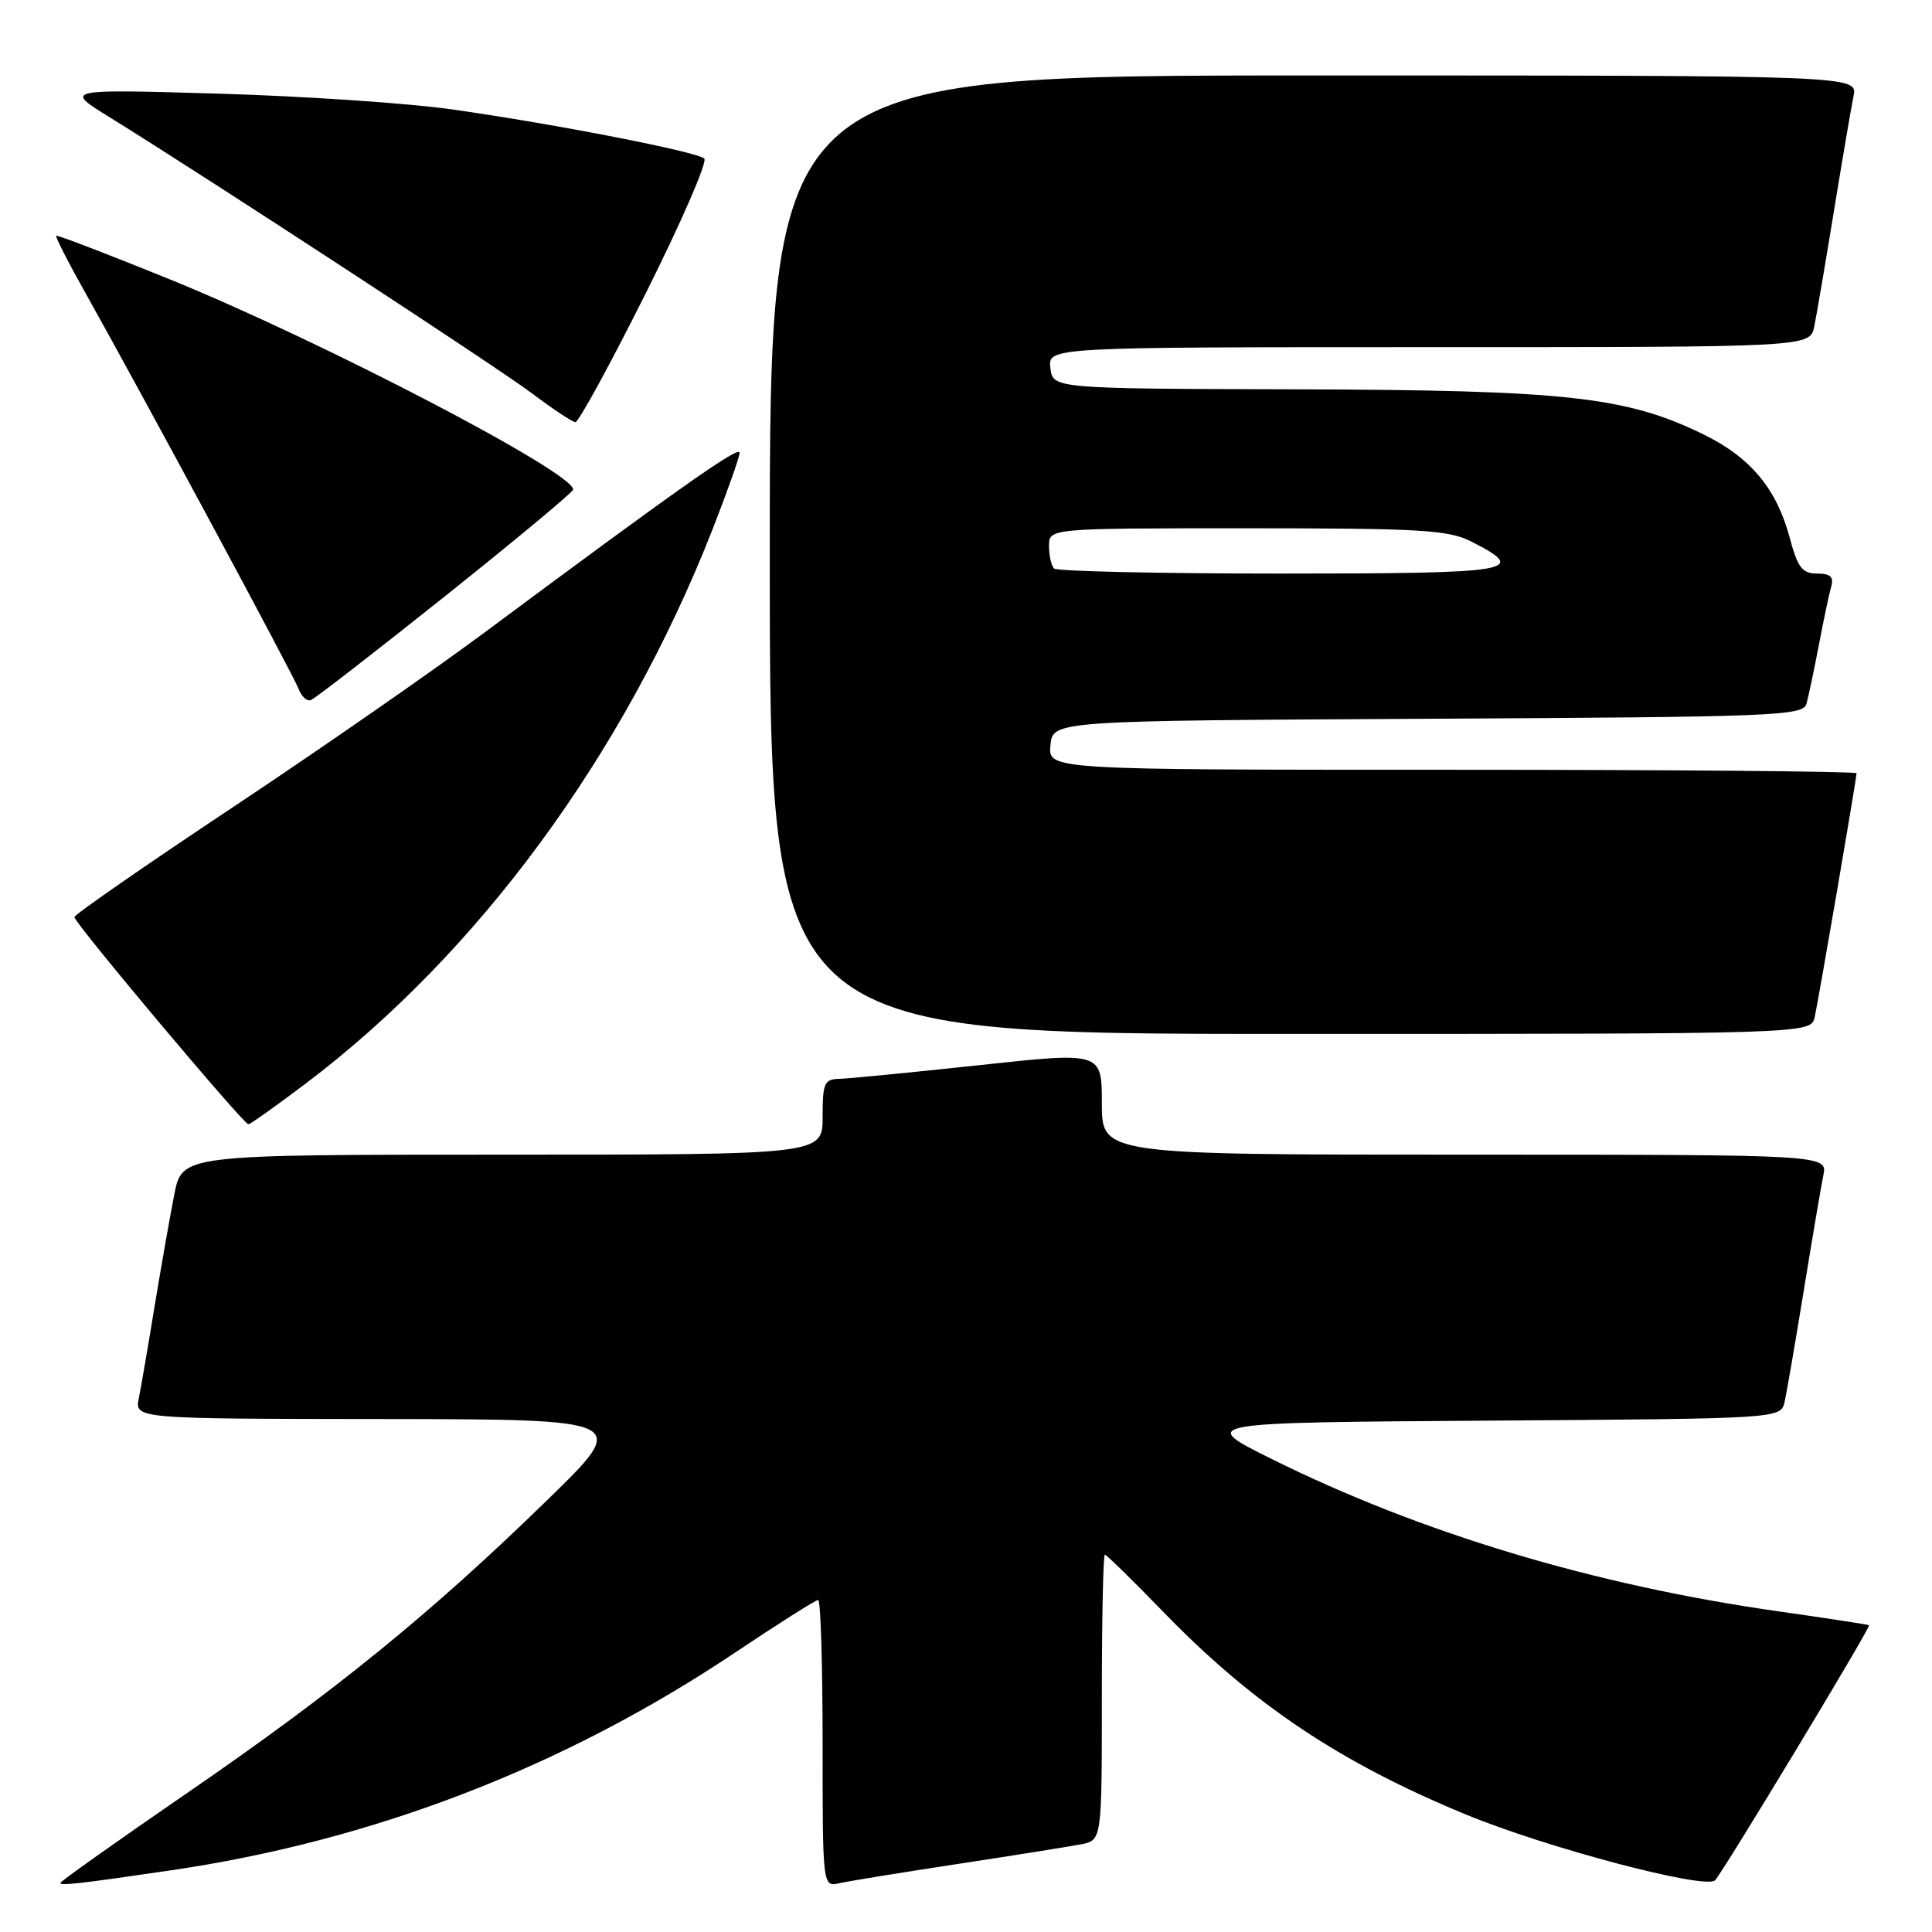<?xml version="1.0" encoding="UTF-8" standalone="no"?>
<!DOCTYPE svg PUBLIC "-//W3C//DTD SVG 1.1//EN" "http://www.w3.org/Graphics/SVG/1.1/DTD/svg11.dtd" >
<svg xmlns="http://www.w3.org/2000/svg" xmlns:xlink="http://www.w3.org/1999/xlink" version="1.1" viewBox="0 0 256 256">
 <g >
 <path fill="currentColor"
d=" M 22.50 247.85 C 49.34 243.94 74.64 234.19 97.26 219.07 C 103.07 215.18 108.09 212.00 108.41 212.00 C 108.74 212.00 109.00 220.56 109.00 231.02 C 109.00 250.04 109.00 250.04 111.25 249.53 C 112.49 249.25 119.58 248.10 127.00 246.97 C 134.43 245.84 141.74 244.67 143.25 244.38 C 146.00 243.84 146.00 243.84 146.00 224.92 C 146.00 214.51 146.18 206.00 146.40 206.00 C 146.61 206.00 150.10 209.41 154.15 213.59 C 166.00 225.82 177.53 233.54 194.21 240.42 C 204.96 244.86 225.99 250.41 227.25 249.15 C 228.26 248.14 247.92 215.59 247.66 215.35 C 247.57 215.27 242.10 214.43 235.50 213.49 C 211.21 210.03 188.23 203.12 168.52 193.33 C 158.79 188.50 158.79 188.50 197.38 188.24 C 235.97 187.98 235.97 187.98 236.47 185.74 C 236.75 184.51 237.89 177.88 239.01 171.00 C 240.13 164.12 241.29 157.26 241.60 155.75 C 242.16 153.00 242.16 153.00 194.08 153.00 C 146.00 153.00 146.00 153.00 146.00 146.19 C 146.00 139.38 146.00 139.38 129.75 141.14 C 120.81 142.10 112.49 142.92 111.25 142.95 C 109.22 142.99 109.00 143.50 109.00 148.00 C 109.00 153.00 109.00 153.00 66.57 153.00 C 24.14 153.00 24.14 153.00 23.10 158.25 C 22.53 161.14 21.36 167.78 20.50 173.00 C 19.65 178.22 18.70 183.74 18.40 185.25 C 17.84 188.00 17.84 188.00 50.67 188.03 C 83.50 188.07 83.50 188.07 72.50 198.78 C 57.07 213.81 44.38 224.13 24.86 237.54 C 15.59 243.91 8.00 249.29 8.00 249.50 C 8.00 249.89 10.57 249.60 22.50 247.85 Z  M 40.41 143.65 C 63.37 126.32 82.62 100.13 94.37 70.26 C 96.36 65.17 98.00 60.55 98.00 59.99 C 98.00 59.00 89.99 64.64 64.00 83.96 C 57.12 89.07 42.14 99.46 30.71 107.06 C 19.27 114.66 9.89 121.17 9.86 121.52 C 9.79 122.22 32.23 148.93 32.91 148.97 C 33.14 148.99 36.51 146.59 40.41 143.65 Z  M 240.46 134.75 C 241.01 132.25 246.00 103.18 246.00 102.46 C 246.00 102.21 221.90 102.00 192.44 102.00 C 138.87 102.00 138.87 102.00 139.19 98.75 C 139.50 95.50 139.50 95.50 189.19 95.24 C 235.42 95.00 238.91 94.86 239.37 93.24 C 239.64 92.28 240.37 88.80 241.00 85.50 C 241.63 82.20 242.36 78.71 242.64 77.75 C 243.01 76.44 242.55 76.00 240.77 76.00 C 238.81 76.00 238.21 75.22 237.15 71.27 C 235.41 64.75 231.96 60.62 225.74 57.57 C 215.52 52.57 207.58 51.69 172.00 51.59 C 139.50 51.50 139.50 51.50 139.18 48.75 C 138.87 46.00 138.87 46.00 189.35 46.00 C 239.84 46.00 239.84 46.00 240.40 43.25 C 240.71 41.74 241.88 34.88 243.00 28.00 C 244.12 21.12 245.29 14.26 245.60 12.75 C 246.16 10.00 246.16 10.00 174.08 10.00 C 102.00 10.00 102.00 10.00 102.00 73.50 C 102.00 137.00 102.00 137.00 170.98 137.00 C 239.96 137.00 239.96 137.00 240.46 134.75 Z  M 58.98 78.99 C 68.28 71.57 75.91 65.22 75.94 64.88 C 76.15 62.67 42.82 45.29 22.59 37.05 C 14.39 33.72 7.57 31.10 7.44 31.24 C 7.32 31.38 9.10 34.88 11.42 39.00 C 18.82 52.19 38.88 89.44 39.57 91.29 C 39.94 92.28 40.66 92.95 41.17 92.78 C 41.67 92.61 49.69 86.40 58.98 78.99 Z  M 85.56 38.87 C 90.28 29.45 93.77 21.41 93.32 21.01 C 92.28 20.09 73.75 16.47 60.00 14.51 C 54.22 13.68 40.28 12.74 29.00 12.41 C 8.50 11.81 8.50 11.81 14.50 15.52 C 27.55 23.60 65.79 48.59 70.50 52.13 C 73.25 54.20 75.83 55.91 76.24 55.94 C 76.65 55.97 80.85 48.29 85.56 38.87 Z  M 139.67 75.33 C 139.30 74.97 139.00 73.62 139.00 72.33 C 139.00 70.00 139.00 70.00 165.25 70.00 C 188.26 70.00 191.92 70.22 194.94 71.75 C 202.68 75.68 200.81 76.00 169.75 76.00 C 153.57 76.00 140.03 75.70 139.67 75.33 Z "/>
</g>
</svg>